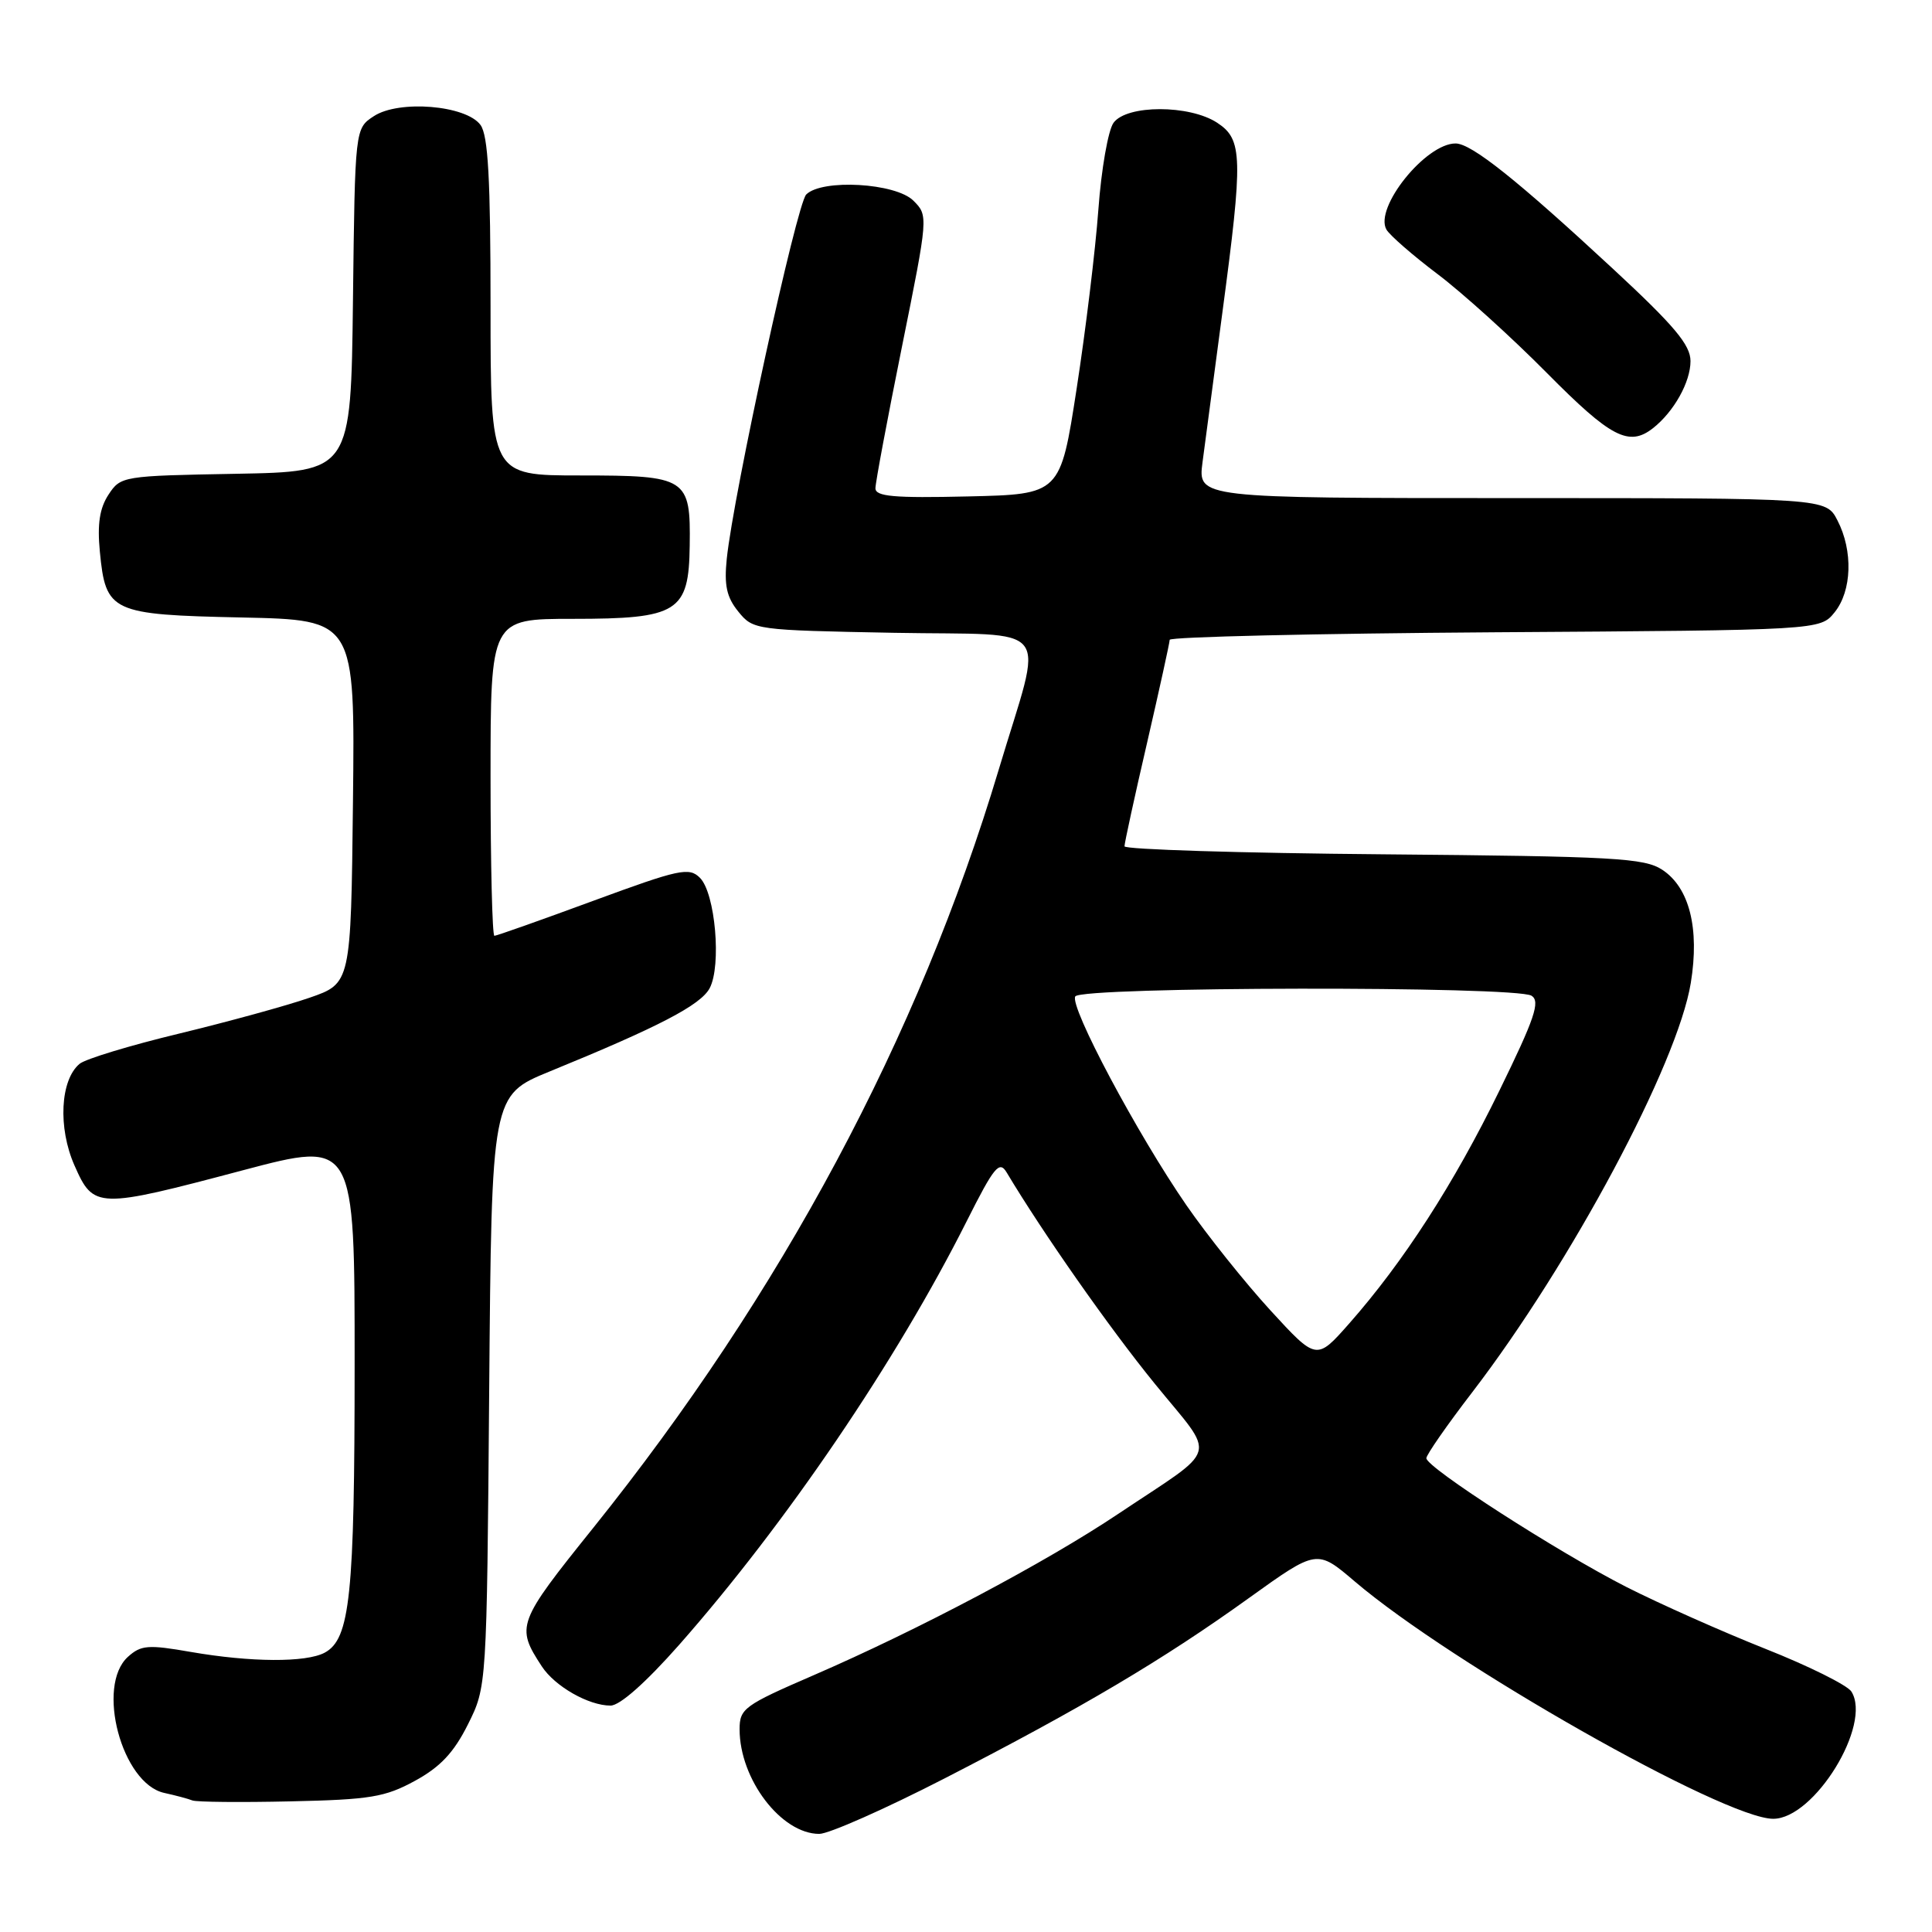 <?xml version="1.0" encoding="UTF-8" standalone="no"?>
<!DOCTYPE svg PUBLIC "-//W3C//DTD SVG 1.1//EN" "http://www.w3.org/Graphics/SVG/1.1/DTD/svg11.dtd" >
<svg xmlns="http://www.w3.org/2000/svg" xmlns:xlink="http://www.w3.org/1999/xlink" version="1.1" viewBox="0 0 256 256">
 <g >
 <path fill="currentColor"
d=" M 125.18 235.64 C 143.39 226.28 154.19 219.88 165.50 211.74 C 174.50 205.28 174.50 205.28 179.50 209.54 C 192.33 220.48 228.51 241.00 234.96 241.00 C 240.41 241.00 248.08 228.52 245.32 224.14 C 244.79 223.30 239.66 220.75 233.93 218.48 C 228.19 216.20 219.90 212.51 215.50 210.28 C 206.41 205.65 189.00 194.45 189.00 193.22 C 189.00 192.77 191.73 188.84 195.08 184.48 C 208.21 167.35 222.29 140.98 224.04 130.24 C 225.22 123.01 223.85 117.61 220.26 115.25 C 217.88 113.69 213.94 113.47 183.30 113.20 C 164.43 113.04 149.00 112.56 149.00 112.14 C 149.00 111.72 150.34 105.55 151.99 98.44 C 153.63 91.32 154.98 85.18 154.99 84.78 C 154.99 84.39 174.39 83.94 198.09 83.78 C 241.18 83.50 241.18 83.50 243.09 81.14 C 245.39 78.30 245.56 72.98 243.47 68.95 C 241.95 66.00 241.95 66.00 200.34 66.00 C 158.72 66.00 158.72 66.00 159.34 61.25 C 159.68 58.64 160.86 49.75 161.96 41.50 C 164.73 20.78 164.66 18.48 161.29 16.27 C 157.62 13.86 149.31 13.86 147.55 16.27 C 146.84 17.24 145.93 22.41 145.54 27.77 C 145.15 33.12 143.85 43.80 142.66 51.50 C 140.50 65.50 140.50 65.50 128.25 65.78 C 118.44 66.01 116.00 65.79 116.00 64.70 C 116.00 63.95 117.58 55.52 119.51 45.96 C 123.01 28.62 123.01 28.57 121.03 26.59 C 118.68 24.24 108.93 23.68 106.83 25.77 C 105.56 27.04 97.20 65.39 96.30 74.04 C 95.94 77.56 96.28 79.13 97.83 81.04 C 99.80 83.47 100.05 83.50 118.47 83.85 C 140.00 84.25 138.31 82.03 132.33 102.00 C 121.72 137.41 103.55 171.38 78.60 202.46 C 68.51 215.02 68.33 215.51 71.79 220.80 C 73.52 223.45 77.99 226.00 80.90 226.00 C 82.14 226.00 85.57 222.95 89.99 217.95 C 104.16 201.87 118.79 180.32 128.08 161.84 C 131.74 154.56 132.42 153.74 133.39 155.36 C 138.16 163.34 147.00 175.96 153.00 183.33 C 161.24 193.47 161.80 191.48 148.18 200.59 C 138.53 207.05 121.68 215.97 107.75 222.00 C 98.60 225.96 98.00 226.40 98.00 229.14 C 98.00 235.76 103.52 243.00 108.56 243.00 C 109.82 243.00 117.30 239.69 125.18 235.64 Z  M 55.00 235.96 C 58.35 234.13 60.14 232.22 62.00 228.50 C 64.50 223.50 64.50 223.50 64.82 184.31 C 65.14 145.13 65.14 145.13 72.82 141.98 C 87.31 136.06 92.83 133.18 94.03 130.95 C 95.62 127.97 94.78 118.35 92.75 116.32 C 91.31 114.88 90.05 115.15 78.59 119.37 C 71.67 121.92 65.79 124.00 65.51 124.00 C 65.23 124.00 65.00 114.55 65.00 103.00 C 65.00 82.00 65.00 82.00 75.89 82.00 C 89.85 82.00 91.28 81.11 91.39 72.30 C 91.52 63.31 91.04 63.00 76.88 63.00 C 65.00 63.00 65.00 63.00 65.00 40.69 C 65.00 23.69 64.68 17.95 63.67 16.56 C 61.76 13.94 52.86 13.21 49.54 15.39 C 47.04 17.02 47.04 17.02 46.77 39.76 C 46.50 62.50 46.50 62.50 31.26 62.78 C 16.25 63.05 15.99 63.09 14.38 65.54 C 13.20 67.34 12.88 69.44 13.23 73.09 C 14.01 81.13 14.70 81.45 32.05 81.82 C 47.04 82.14 47.04 82.14 46.77 106.23 C 46.50 130.31 46.50 130.31 41.00 132.21 C 37.98 133.26 30.20 135.39 23.72 136.96 C 17.24 138.52 11.31 140.32 10.55 140.96 C 7.98 143.09 7.66 149.44 9.87 154.43 C 12.41 160.18 12.83 160.20 32.25 155.05 C 47.00 151.15 47.00 151.15 46.99 180.82 C 46.99 211.47 46.39 217.18 43.02 218.99 C 40.54 220.31 33.23 220.27 25.28 218.89 C 19.62 217.90 18.68 217.98 16.95 219.54 C 12.69 223.40 16.14 236.33 21.76 237.57 C 23.27 237.90 24.95 238.35 25.50 238.57 C 26.05 238.78 31.90 238.84 38.50 238.69 C 49.07 238.46 51.03 238.13 55.00 235.96 Z  M 219.05 56.72 C 221.81 54.54 224.00 50.62 224.00 47.85 C 224.00 45.71 221.88 43.18 213.75 35.64 C 201.06 23.87 194.98 19.02 192.88 19.01 C 188.92 18.99 182.06 27.53 183.71 30.42 C 184.15 31.18 187.20 33.84 190.50 36.33 C 193.80 38.82 200.32 44.72 204.98 49.43 C 213.46 58.00 215.85 59.24 219.05 56.72 Z  M 168.32 173.61 C 164.96 169.94 159.96 163.68 157.22 159.72 C 150.69 150.26 141.68 133.33 142.48 132.03 C 143.29 130.72 200.89 130.64 202.94 131.94 C 204.12 132.69 203.37 134.92 198.67 144.53 C 192.67 156.83 185.95 167.24 178.76 175.39 C 174.44 180.28 174.44 180.28 168.32 173.61 Z "/>
</g>
</svg>